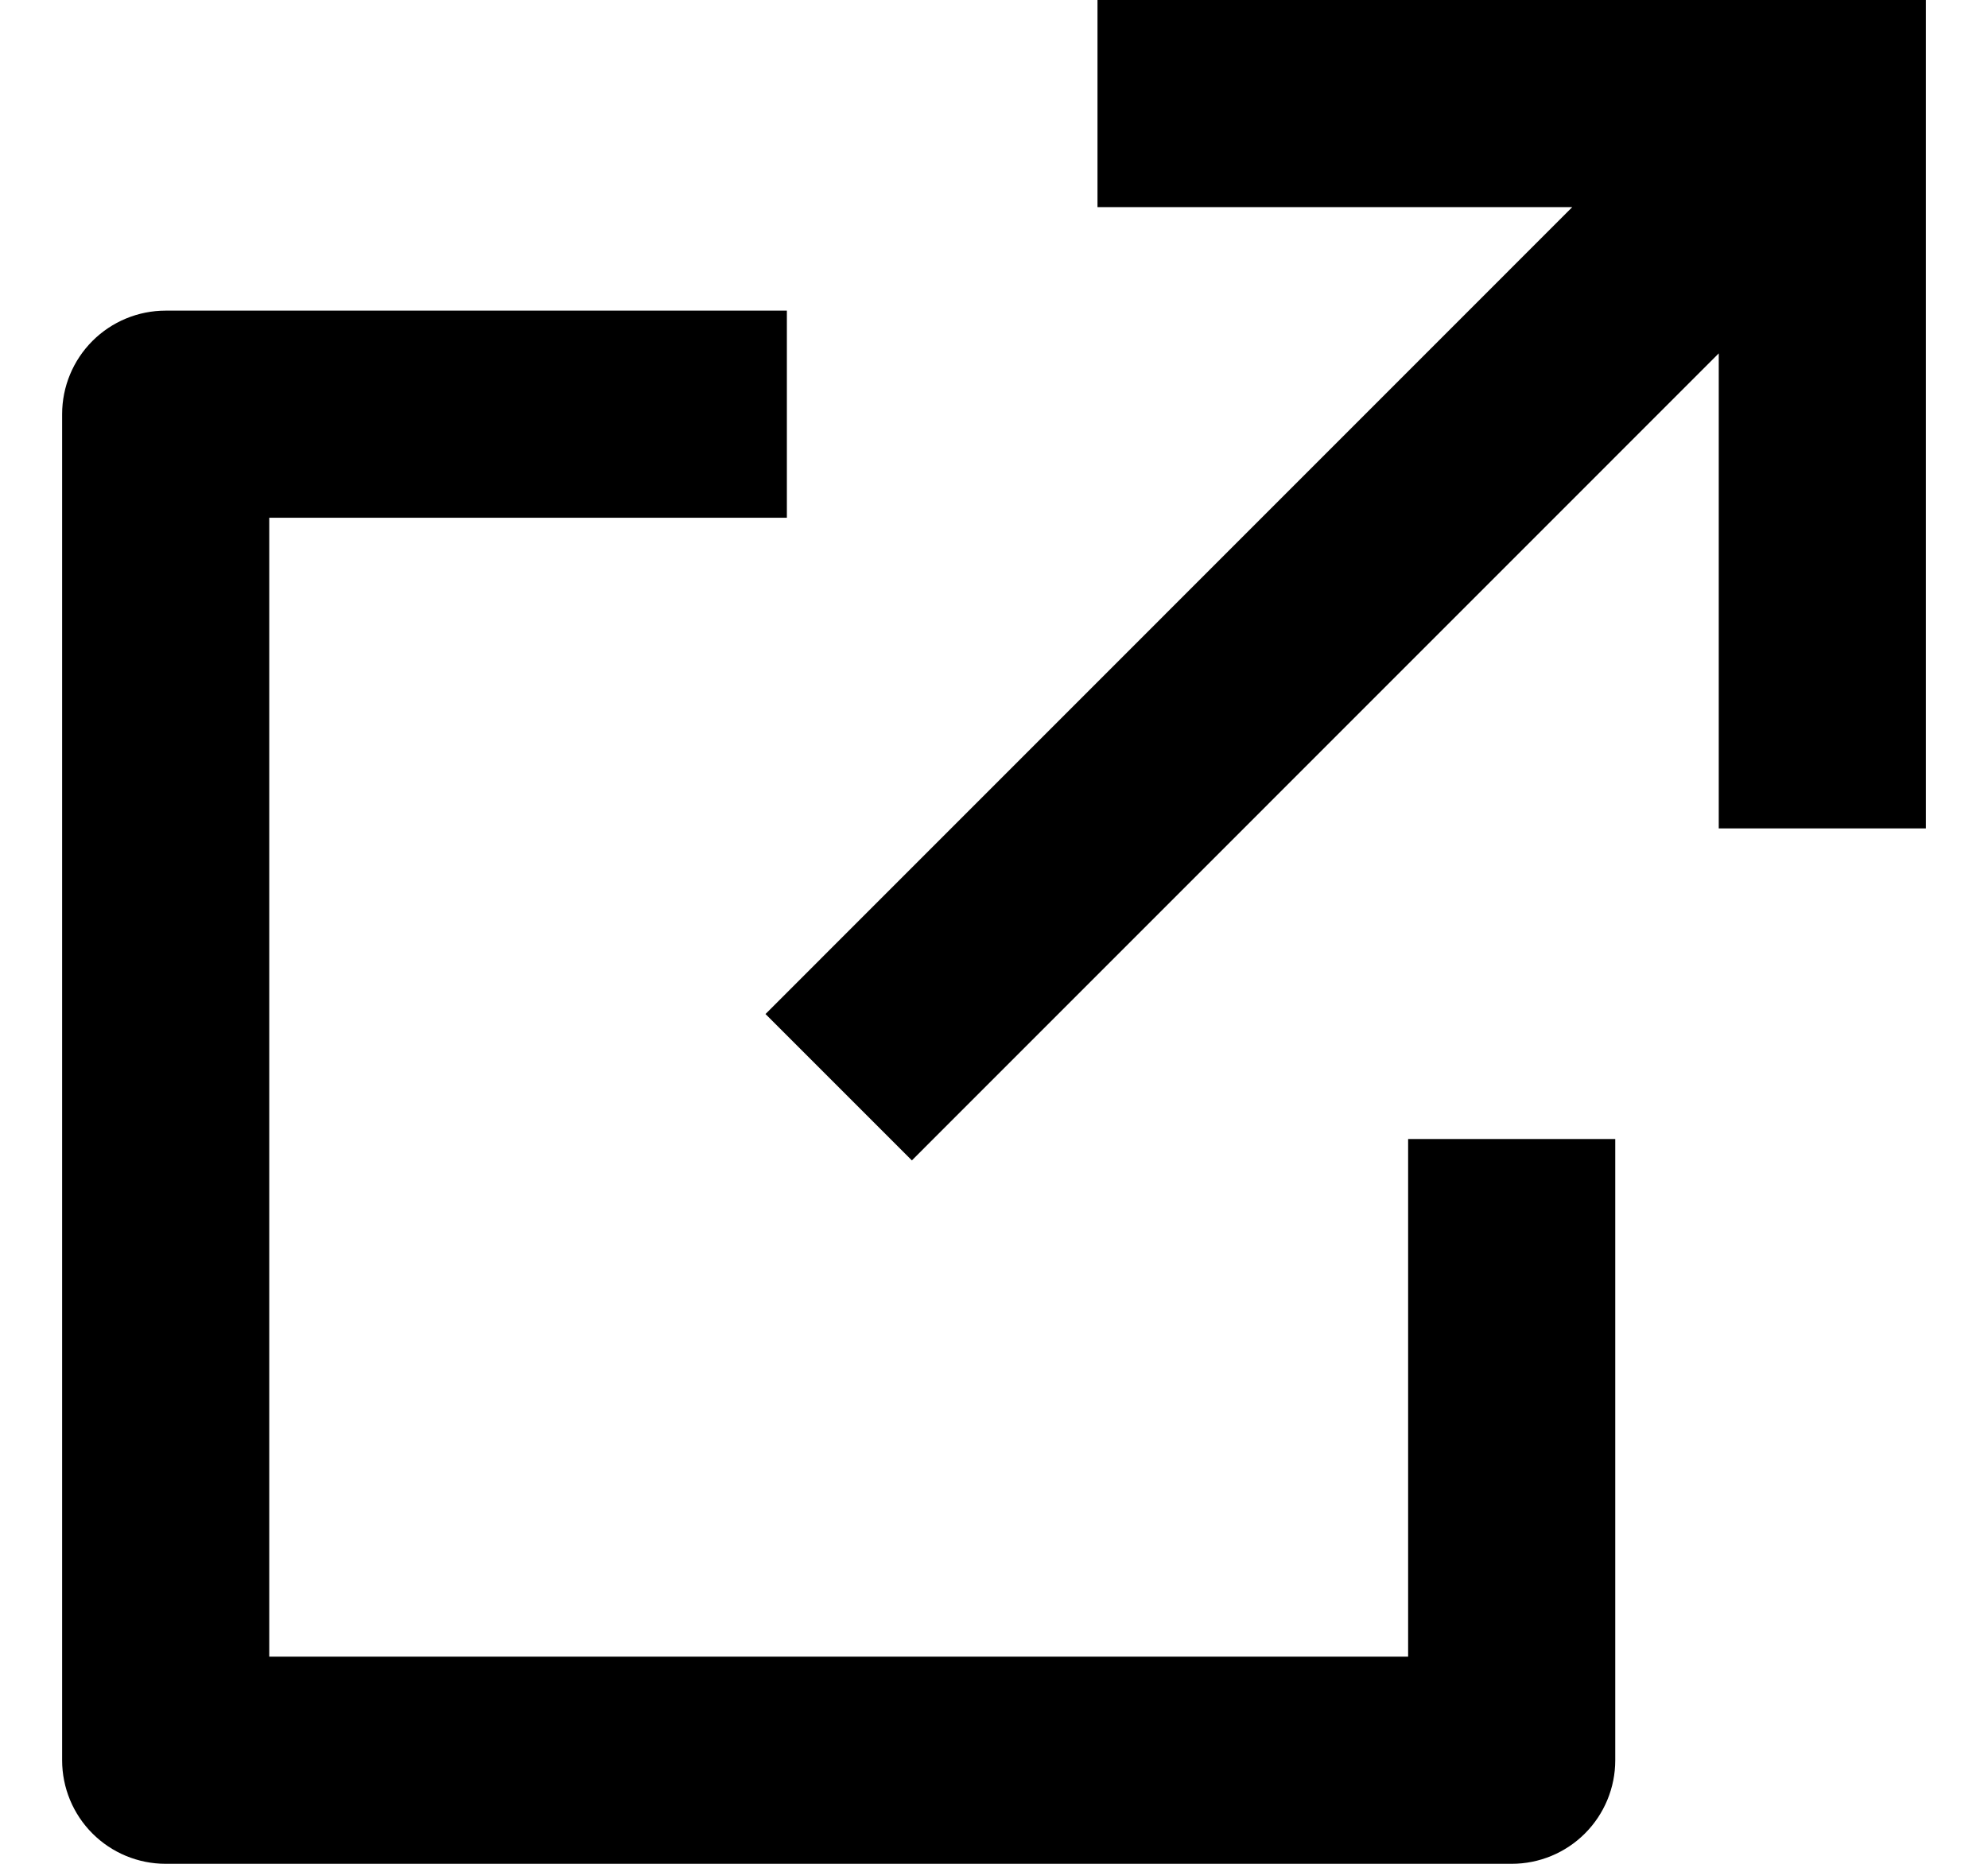 <svg width="16" height="15" viewBox="0 0 16 15" fill="currentColor" xmlns="http://www.w3.org/2000/svg">
<path d="M6.333 2.5V4.167H2.167V13.333H11.333V9.167H13V14.167C13 14.388 12.912 14.6 12.756 14.756C12.6 14.912 12.388 15 12.167 15H1.333C1.112 15 0.9 14.912 0.744 14.756C0.588 14.6 0.5 14.388 0.5 14.167V3.333C0.5 3.112 0.588 2.9 0.744 2.744C0.9 2.588 1.112 2.5 1.333 2.5H6.333ZM15.5 0V6.667H13.833V2.844L7.339 9.339L6.161 8.161L12.654 1.667H8.833V0H15.5Z"/>
</svg>
